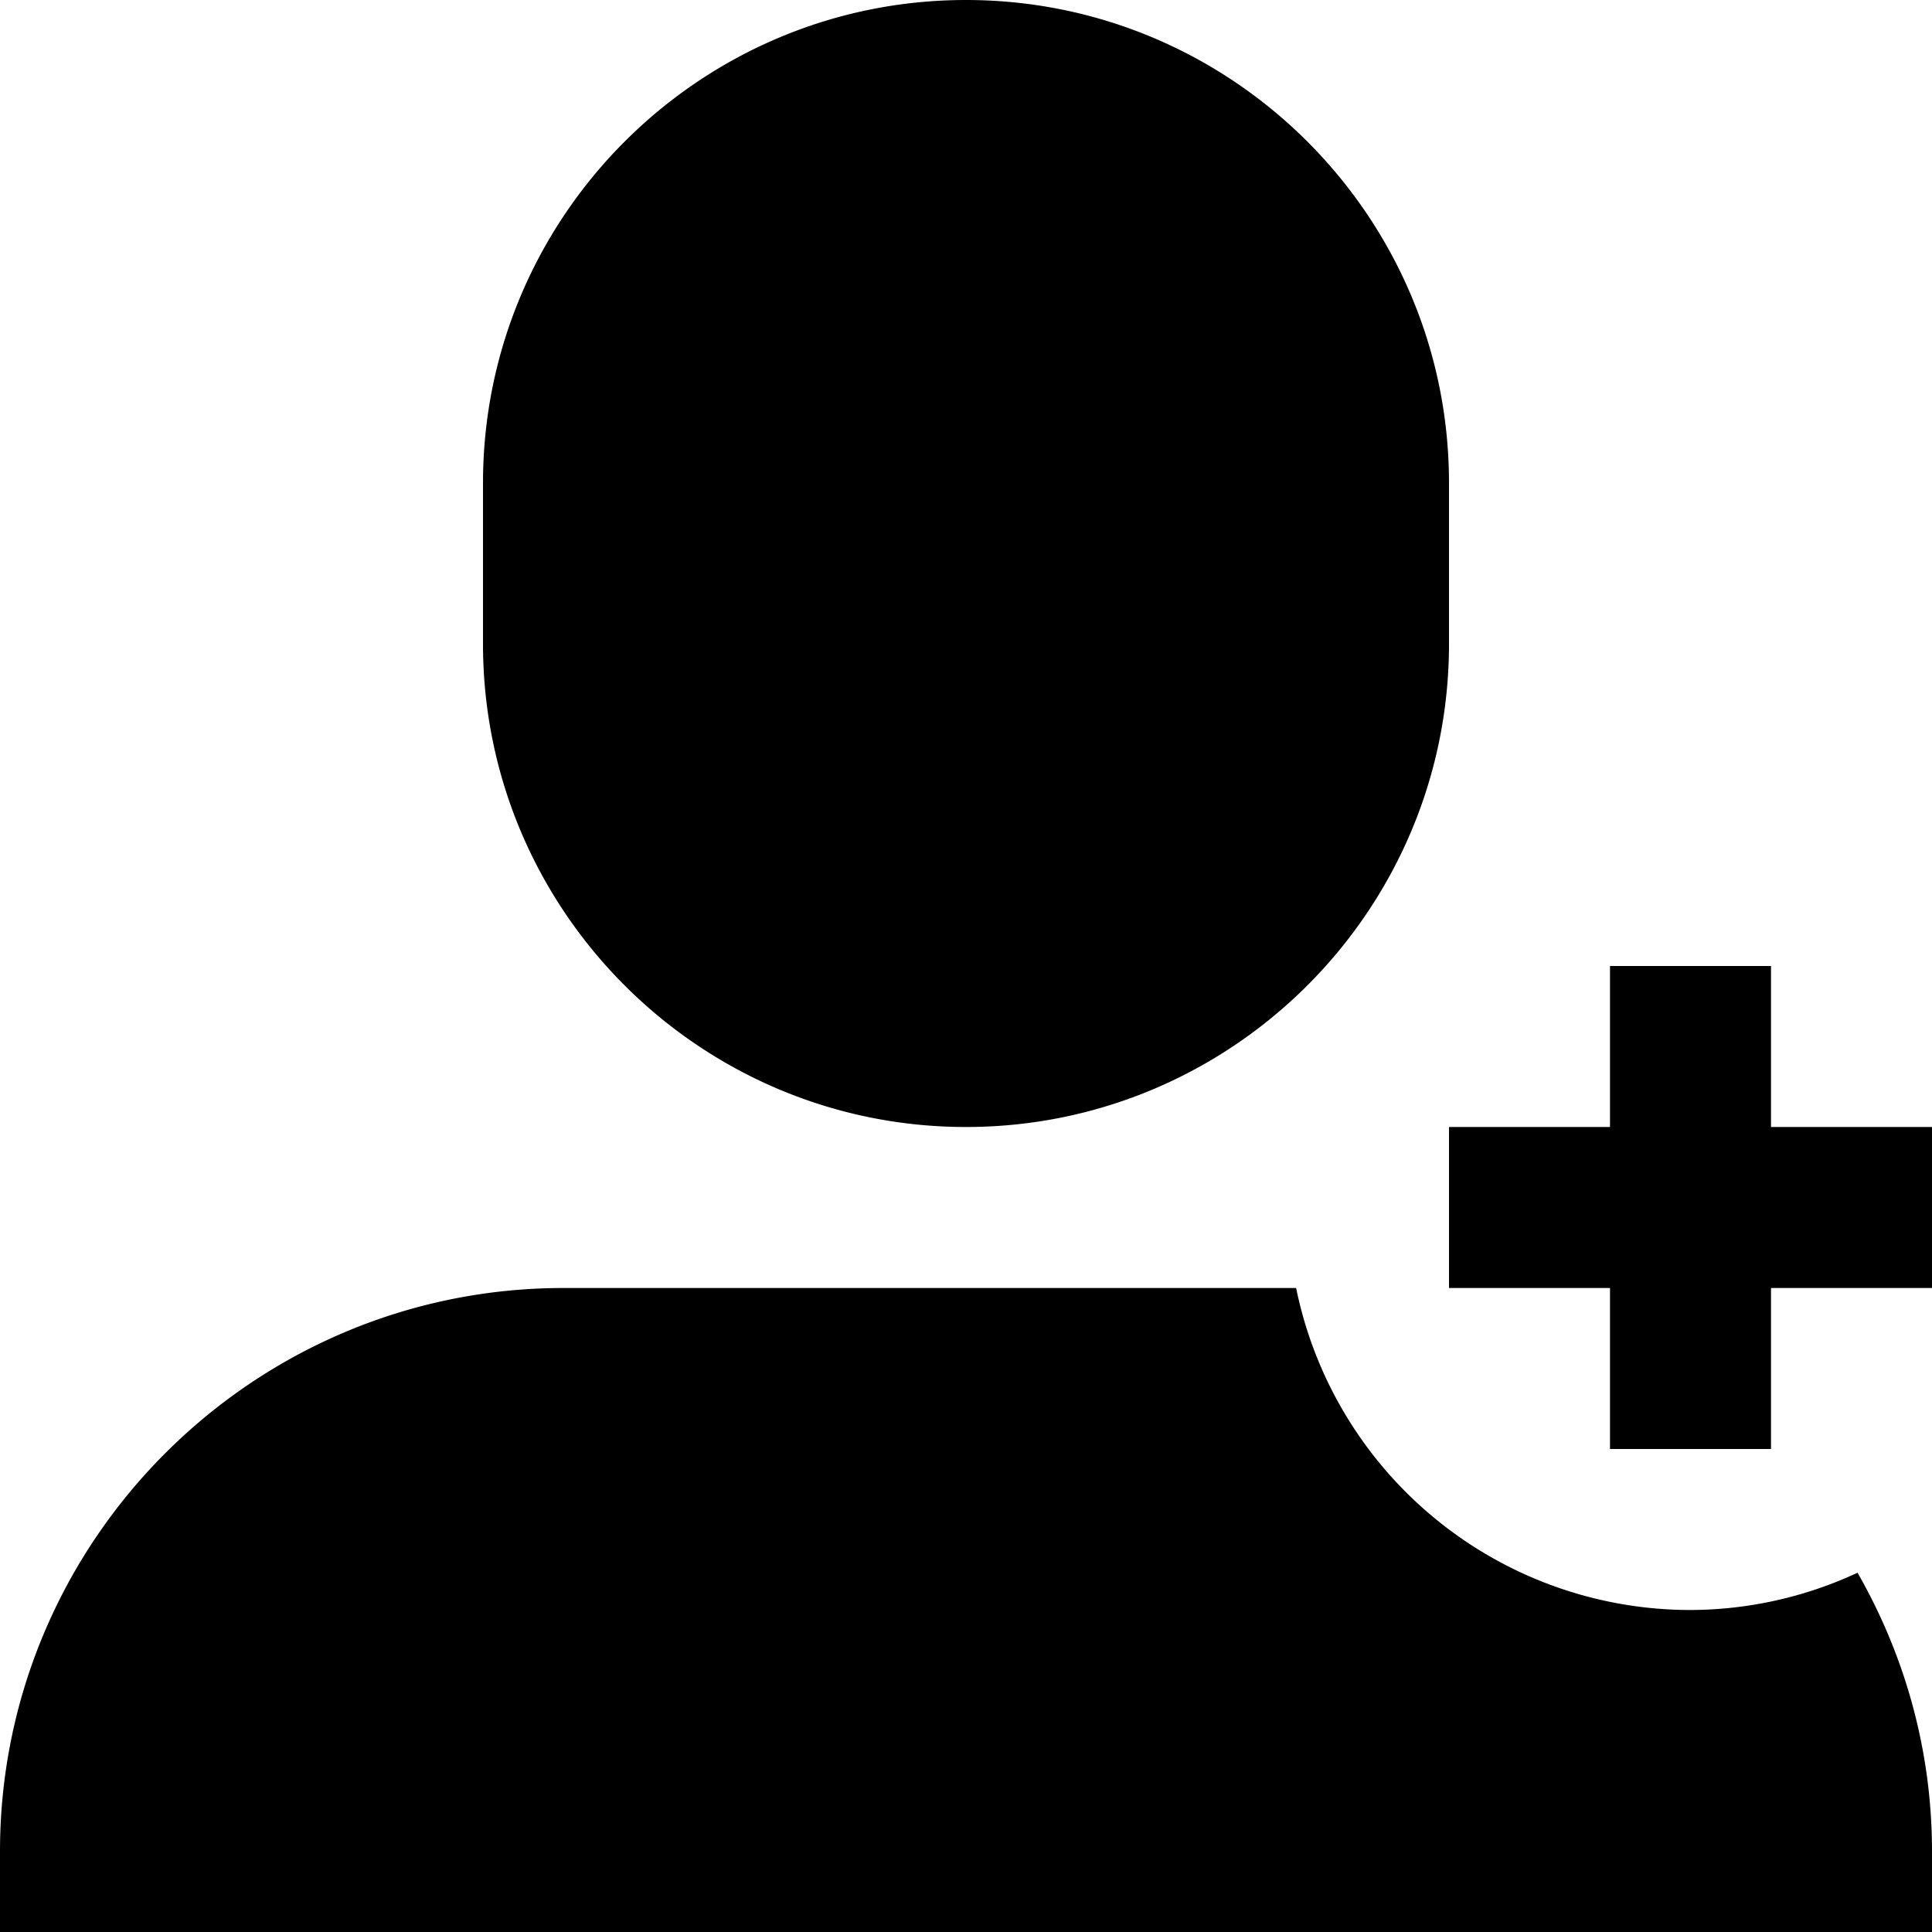 <svg id="nc_icon" xmlns="http://www.w3.org/2000/svg" xml:space="preserve" viewBox="0 0 24 24"><g fill="currentColor" class="nc-icon-wrapper"><path d="M12 14c3.309 0 6-2.691 6-6V6c0-3.309-2.691-6-6-6S6 2.691 6 6v2c0 3.309 2.691 6 6 6zM21 20a5 5 0 0 1-4.899-4H7c-3.859 0-7 3.14-7 7v1h24v-1c0-1.26-.339-2.44-.925-3.463A4.949 4.949 0 0 1 21 20z"/><path d="M22 12h-2v2h-2v2h2v2h2v-2h2v-2h-2z" data-color="color-2"/></g></svg>
